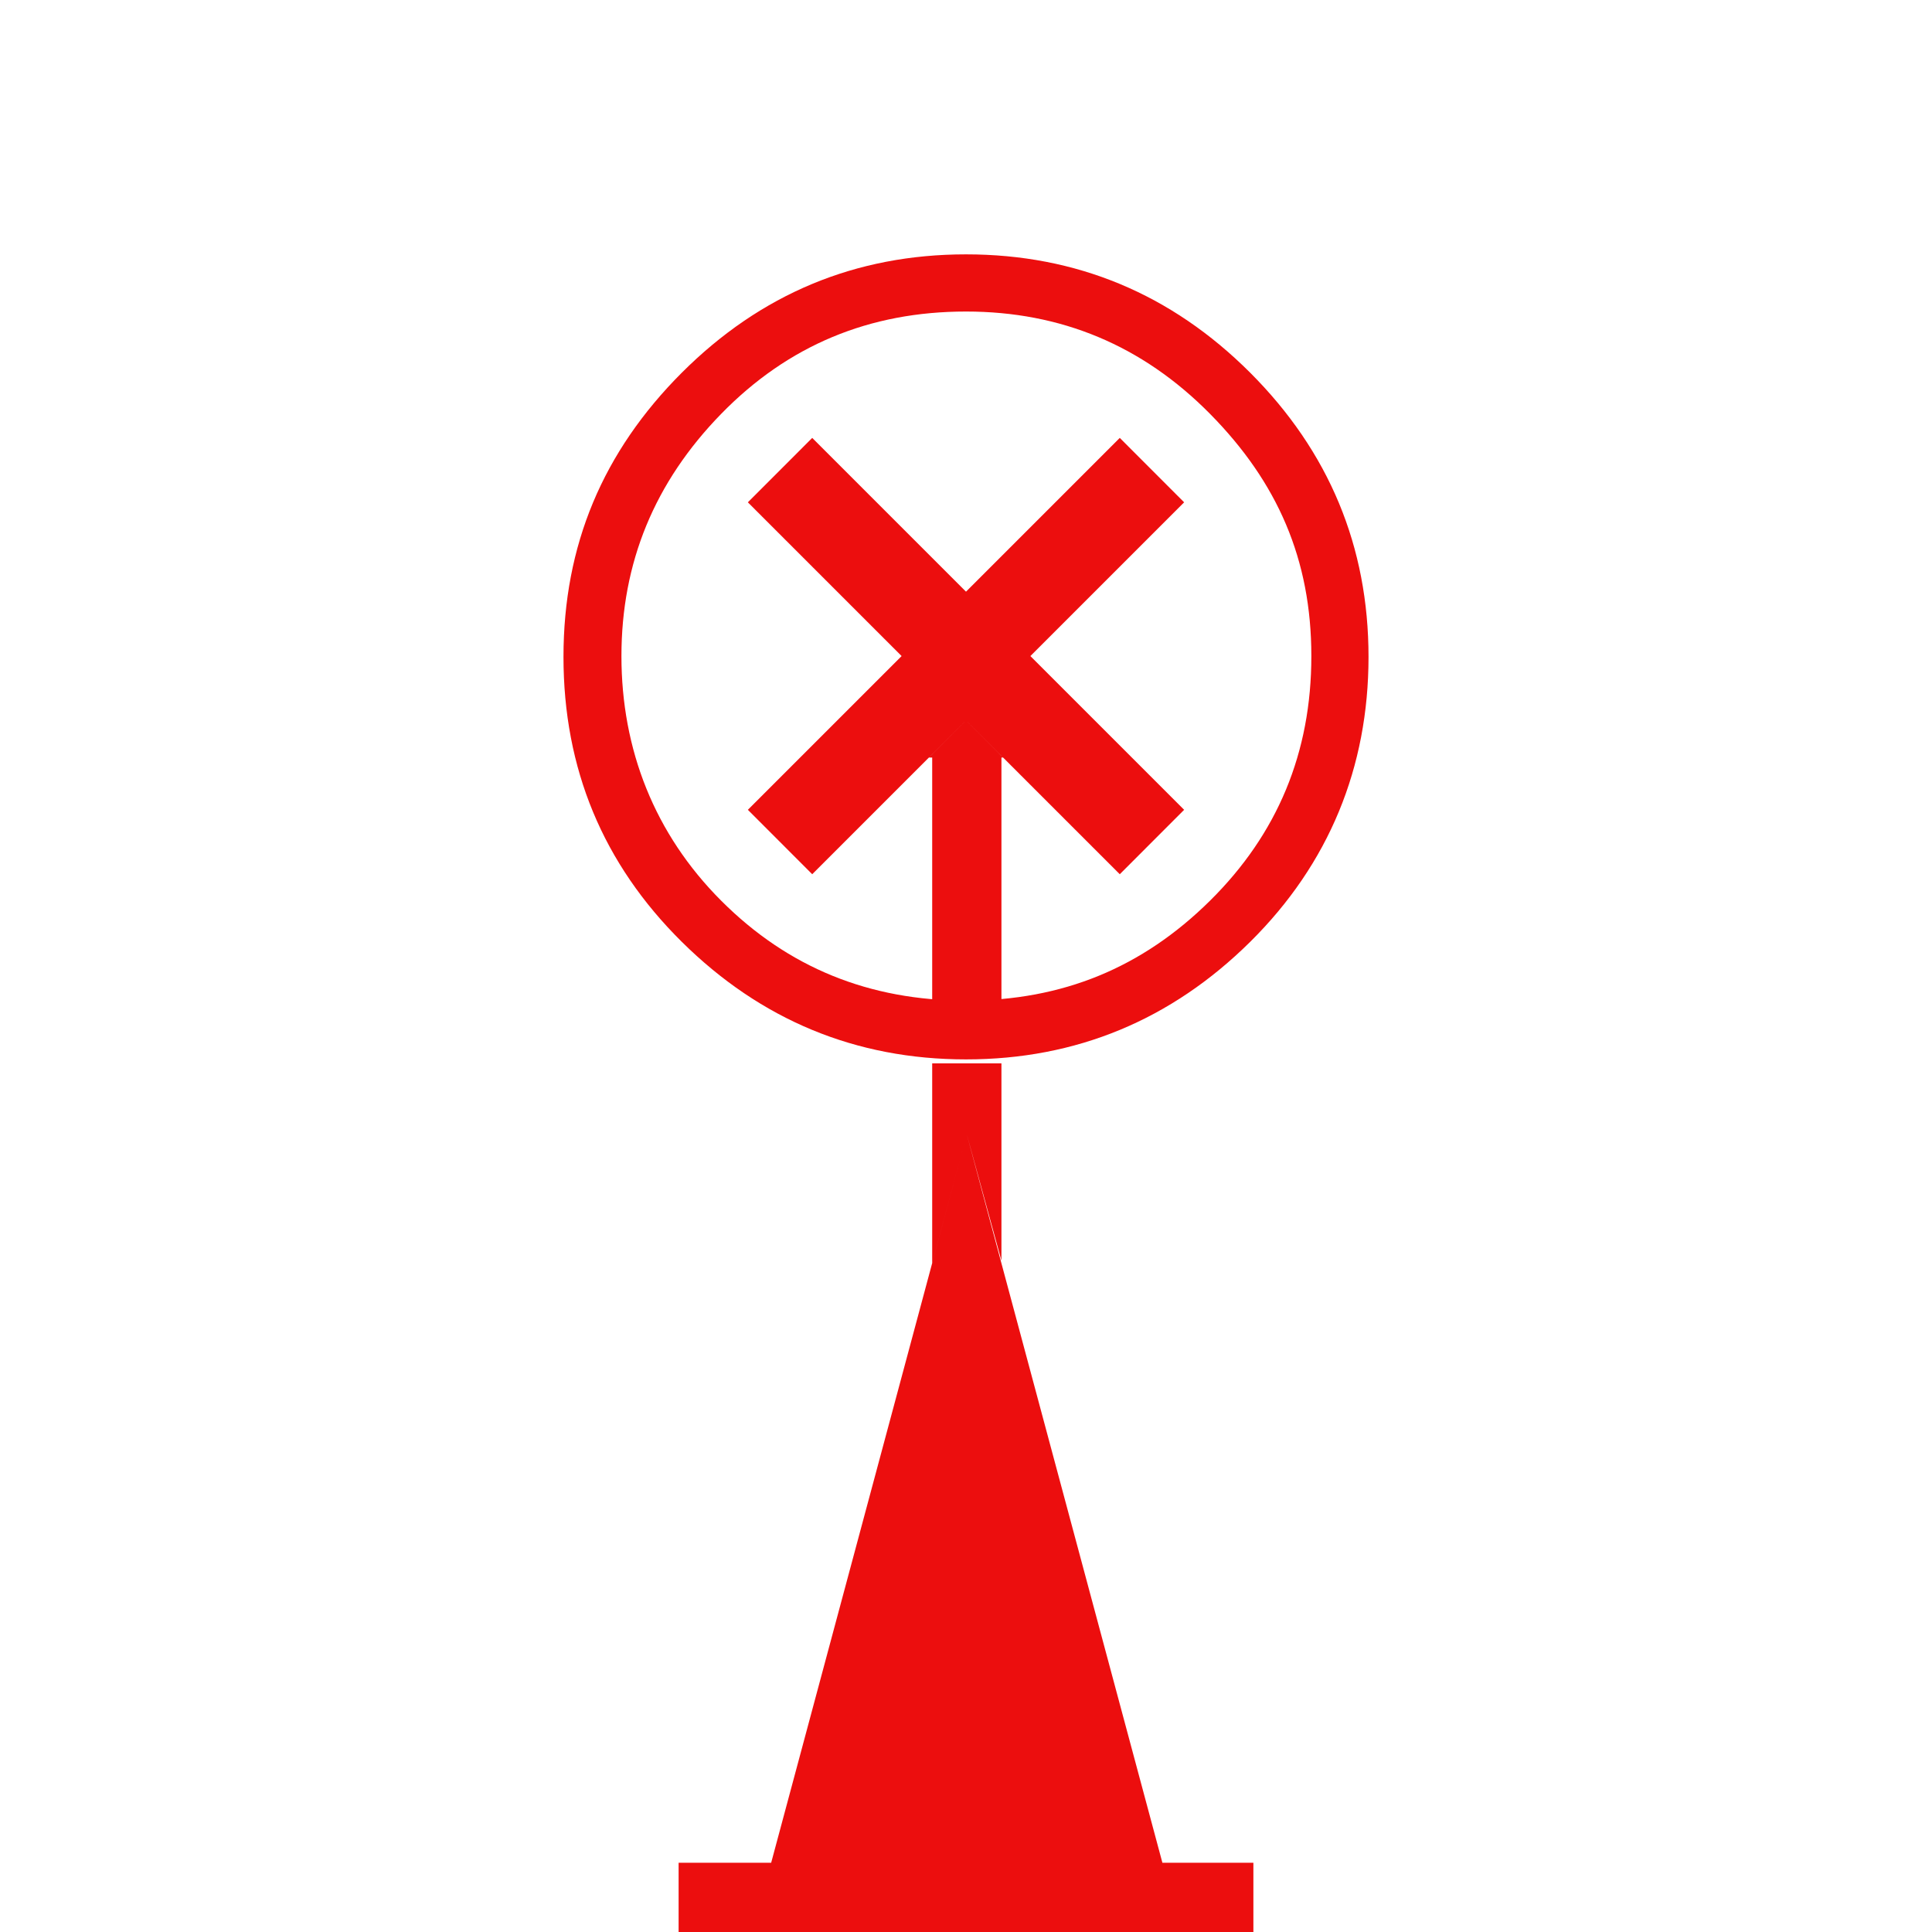 <?xml version="1.0" encoding="UTF-8"?>
<svg width="32px" height="32px" viewBox="0 0 32 32" version="1.1" xmlns="http://www.w3.org/2000/svg" xmlns:xlink="http://www.w3.org/1999/xlink">
    <title>C41F6CAD-B75F-47B3-A2AE-D3FC9C1BDB41</title>
    <g id="Squat-laskuri" stroke="none" stroke-width="1" fill="none" fill-rule="evenodd">
        <g id="colors_and_typography" transform="translate(-1198, -1050)">
            <g id="turvalaite_ikonit" transform="translate(718, 906)">
                <g id="Asset-49" transform="translate(480, 144)">
                    <rect id="Rectangle" x="0" y="0" width="32" height="32"></rect>
                    <path d="M16,4.213 C17.827,4.213 19.4,4.867 20.707,6.173 C22.013,7.48 22.667,9.053 22.667,10.88 C22.667,12.707 22.013,14.307 20.707,15.6 C19.4,16.893 17.827,17.547 16,17.547 C14.173,17.547 12.6,16.893 11.293,15.6 C9.987,14.307 9.333,12.733 9.333,10.88 C9.333,9.027 9.987,7.48 11.293,6.173 C12.6,4.867 14.173,4.213 16,4.213 L16,4.213 Z M16,5.16 C14.4,5.16 13.053,5.72 11.947,6.853 C10.84,7.987 10.293,9.32 10.293,10.867 C10.293,12.413 10.84,13.813 11.947,14.92 C13.053,16.027 14.4,16.573 16,16.573 C17.6,16.573 18.92,16.027 20.04,14.92 C21.16,13.813 21.72,12.467 21.72,10.867 C21.72,9.267 21.16,7.987 20.04,6.853 C18.92,5.72 17.573,5.16 16,5.16 L16,5.16 Z M11.24,30.853 L20.76,30.853 L20.76,32 L11.24,32 L11.24,30.853 Z M13.453,7.253 L19.613,13.413 L18.547,14.48 L12.387,8.32 L13.453,7.253 L13.453,7.253 Z M19.613,8.32 L13.453,14.48 L12.387,13.413 L18.547,7.253 L19.613,8.32 Z M19.24,30.853 L12.773,30.853 L16.013,18.787 L19.253,30.853 L19.24,30.853 Z M15.4,12.547 L16.613,12.547 L16,11.933 L15.387,12.547 L15.4,12.547 Z M15.44,12.547 L16.587,12.547 L16.587,16.587 L15.44,16.587 L15.44,12.547 Z M15.44,17.613 L16.587,17.613 L16.587,18.787 L15.44,18.787 L15.44,17.613 Z M15.44,20.92 L15.44,18.787 L16.013,18.787 L15.44,20.92 Z M16.587,20.88 L16.013,18.787 L16.587,18.787 L16.587,20.88 Z" id="Shape" fill="#EC0E0E" fill-rule="nonzero"></path>
                </g>
            </g>
        </g>
    </g>
</svg>